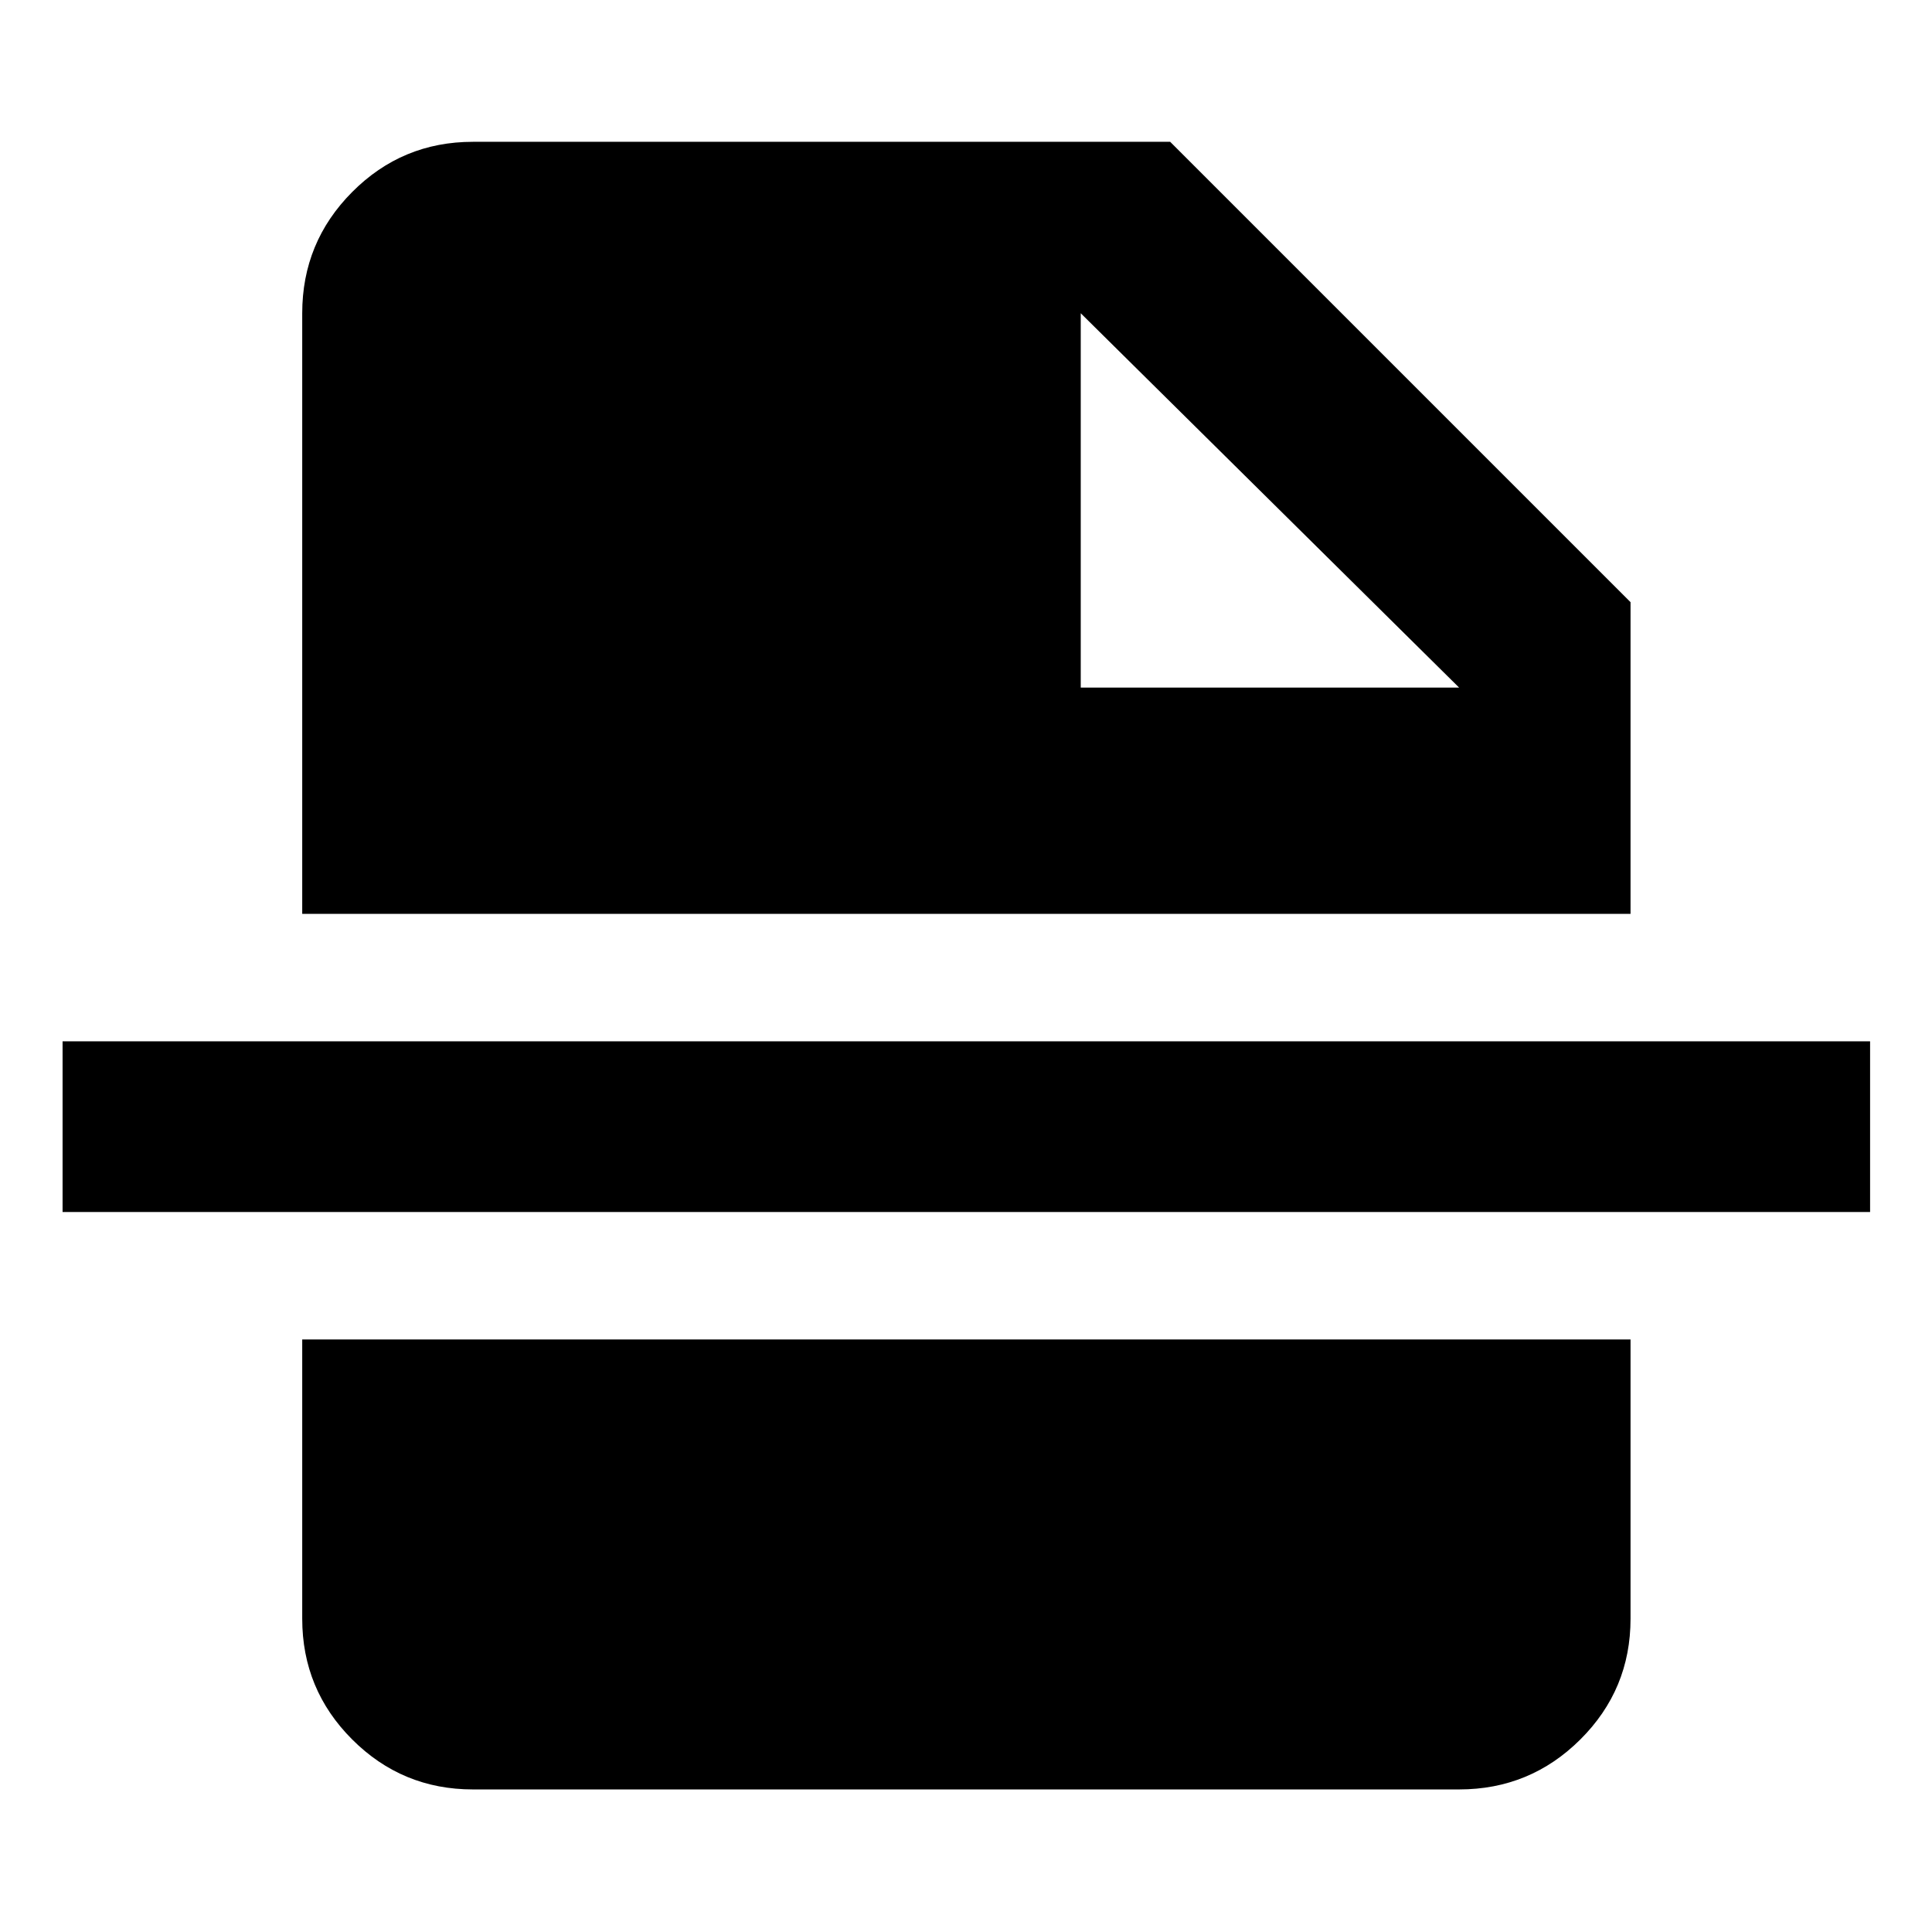 <svg xmlns="http://www.w3.org/2000/svg" height="40" viewBox="0 96 960 960" width="40"><path d="M537.015 437.652h188l-188-186v186ZM234.985 985.16q-35.151 0-59.982-24.83-24.83-24.83-24.83-59.982V761.572h660.031v138.776q0 35.152-24.941 59.982t-60.248 24.83h-490.03ZM31.094 698.239v-84.812H929.24v84.812H31.094Zm119.079-148.145V251.652q0-35.307 24.83-60.248 24.831-24.941 59.982-24.941H581.45l228.754 228.754v154.877H150.173Z"/></svg>